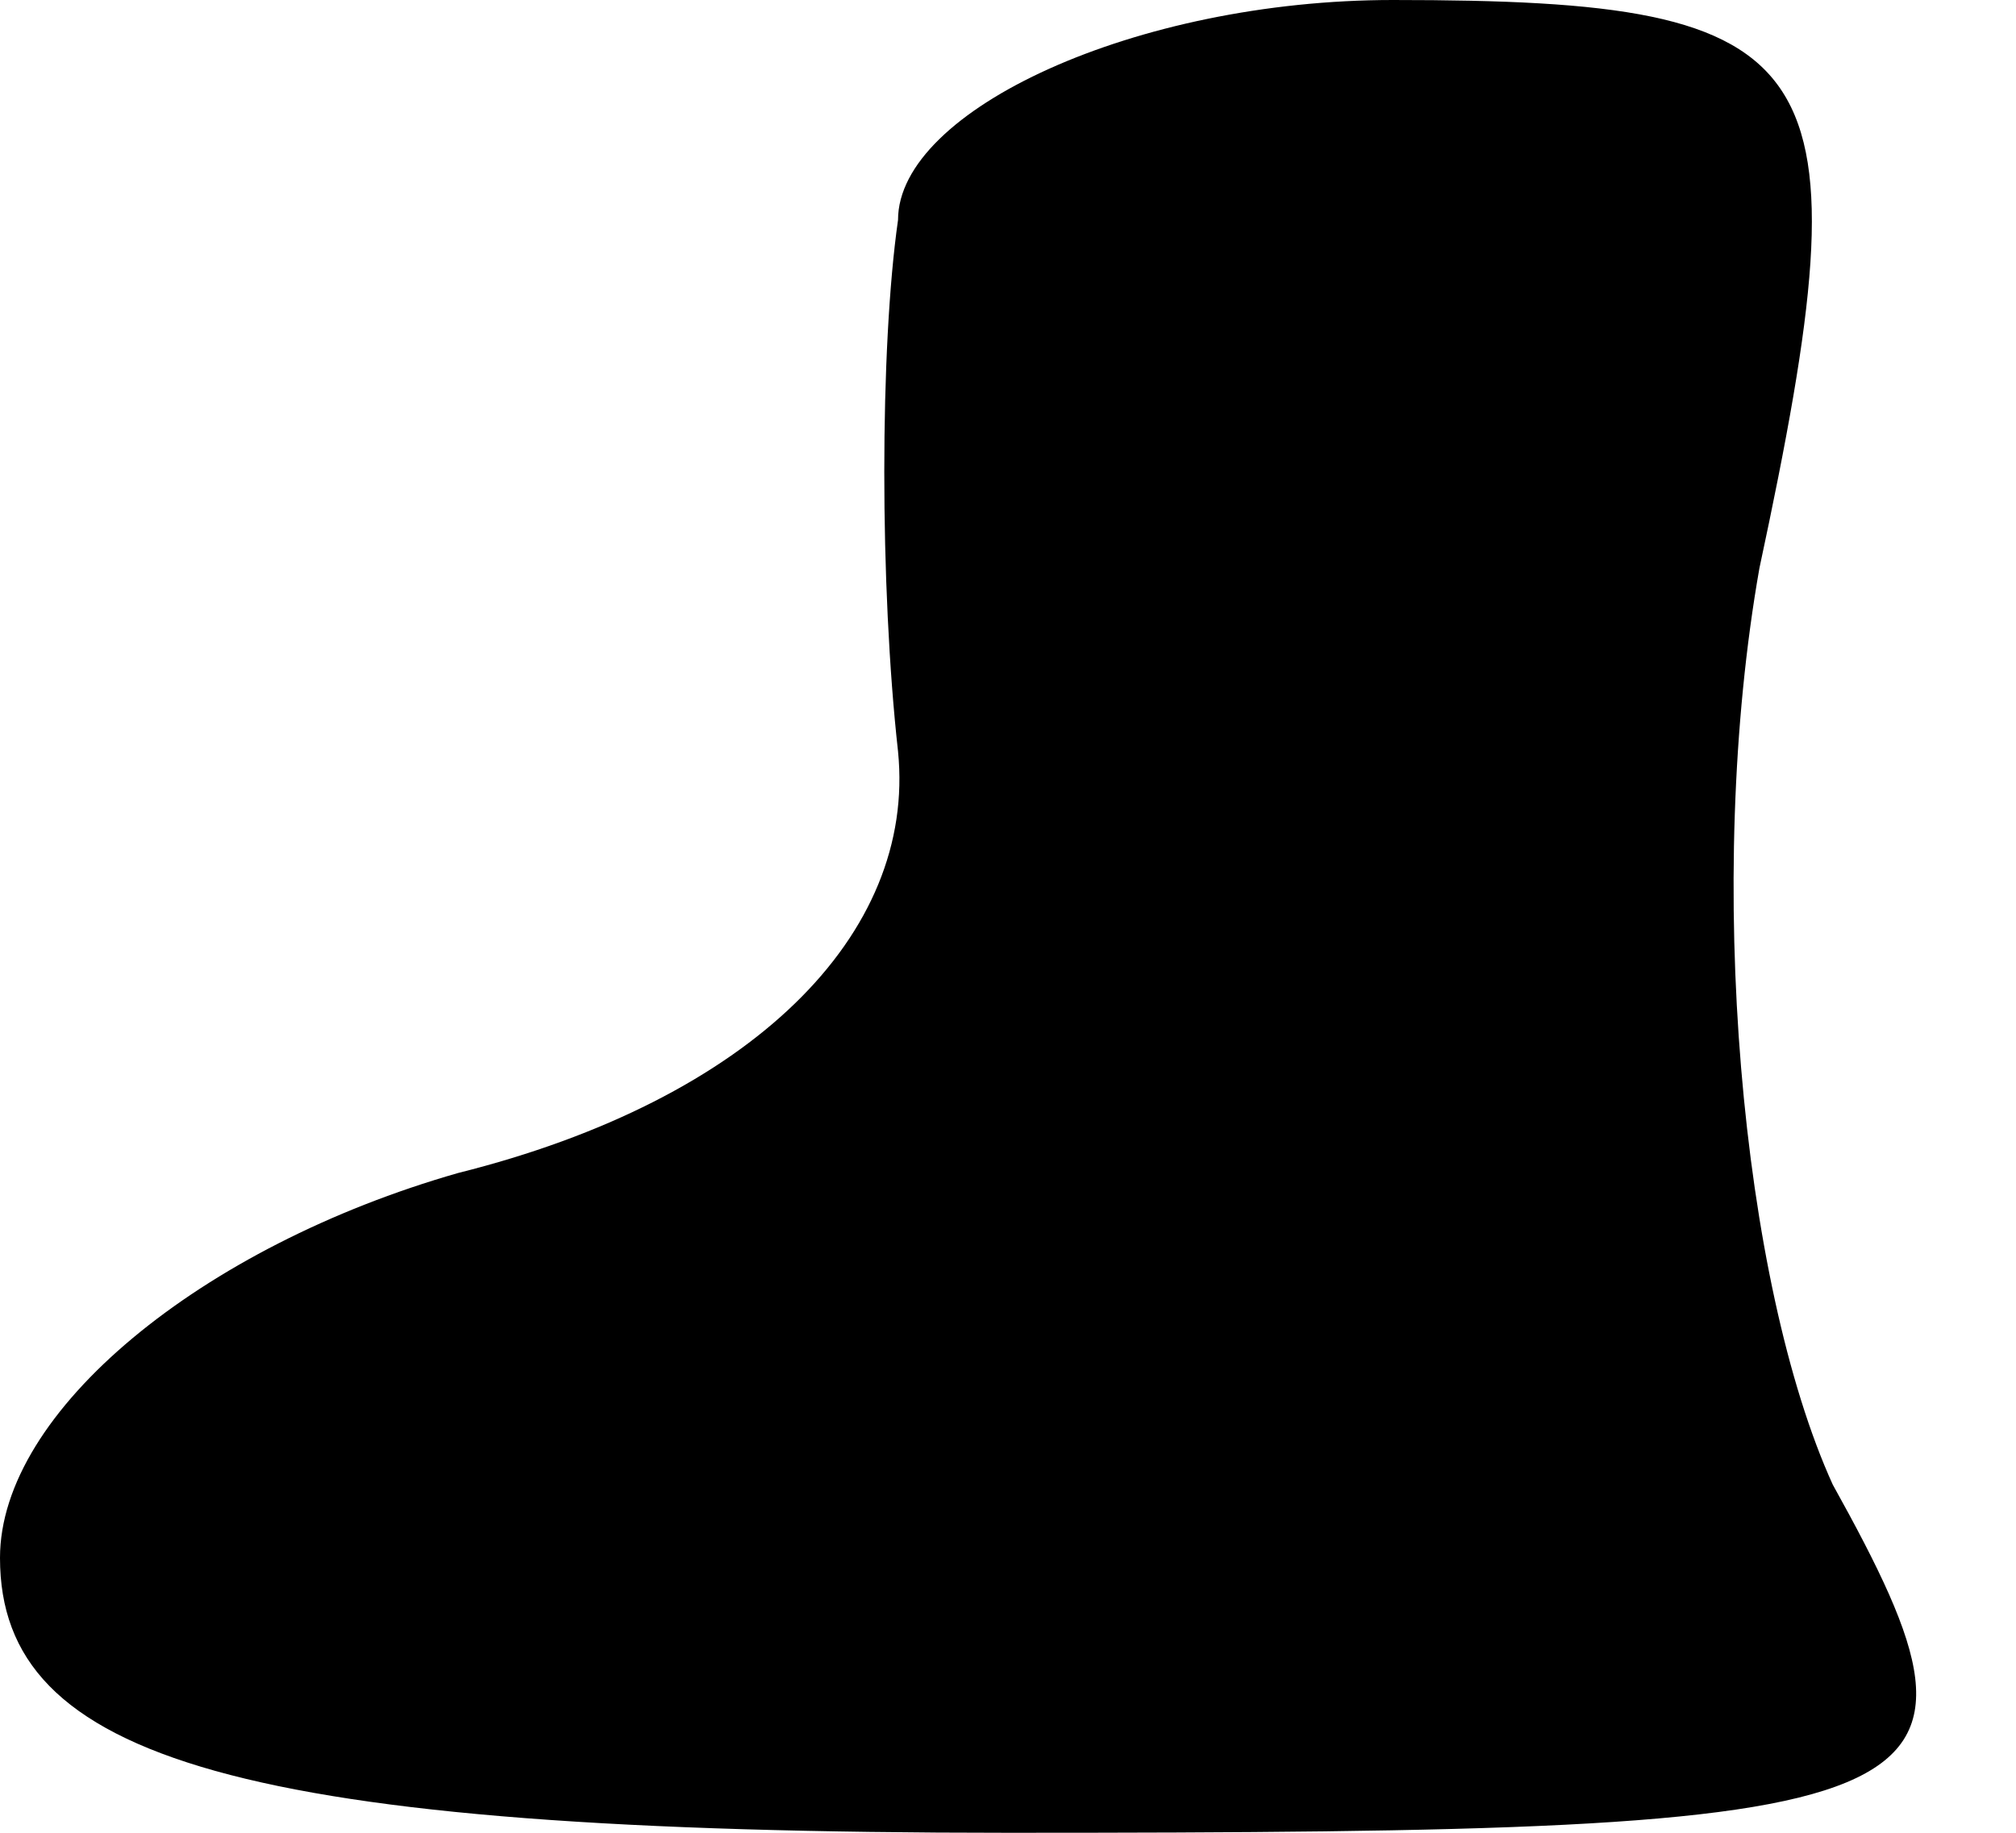 <?xml version="1.0" standalone="no"?>
<!DOCTYPE svg PUBLIC "-//W3C//DTD SVG 20010904//EN"
 "http://www.w3.org/TR/2001/REC-SVG-20010904/DTD/svg10.dtd">
<svg version="1.0" xmlns="http://www.w3.org/2000/svg"
 width="11pt" height="10pt" viewBox="0 0 11 10"
 preserveAspectRatio="xMidYMid meet">
<g transform="translate(0,10) scale(0.1,-0.1)"
fill="#000000" stroke="none">
<path fill="#000000" stroke="none" d="M49 88 c-1 -7 -1 -20 0 -29 1 -10 -8
-19 -24 -23 -14 -4 -25 -13 -25 -21 0 -11 13 -15 55 -15 52 0 55 1 45 19 -5
11 -7 33 -4 50 6 28 4 31 -20 31 -14 0 -27 -6 -27 -12z"/>
</g>
</svg>

